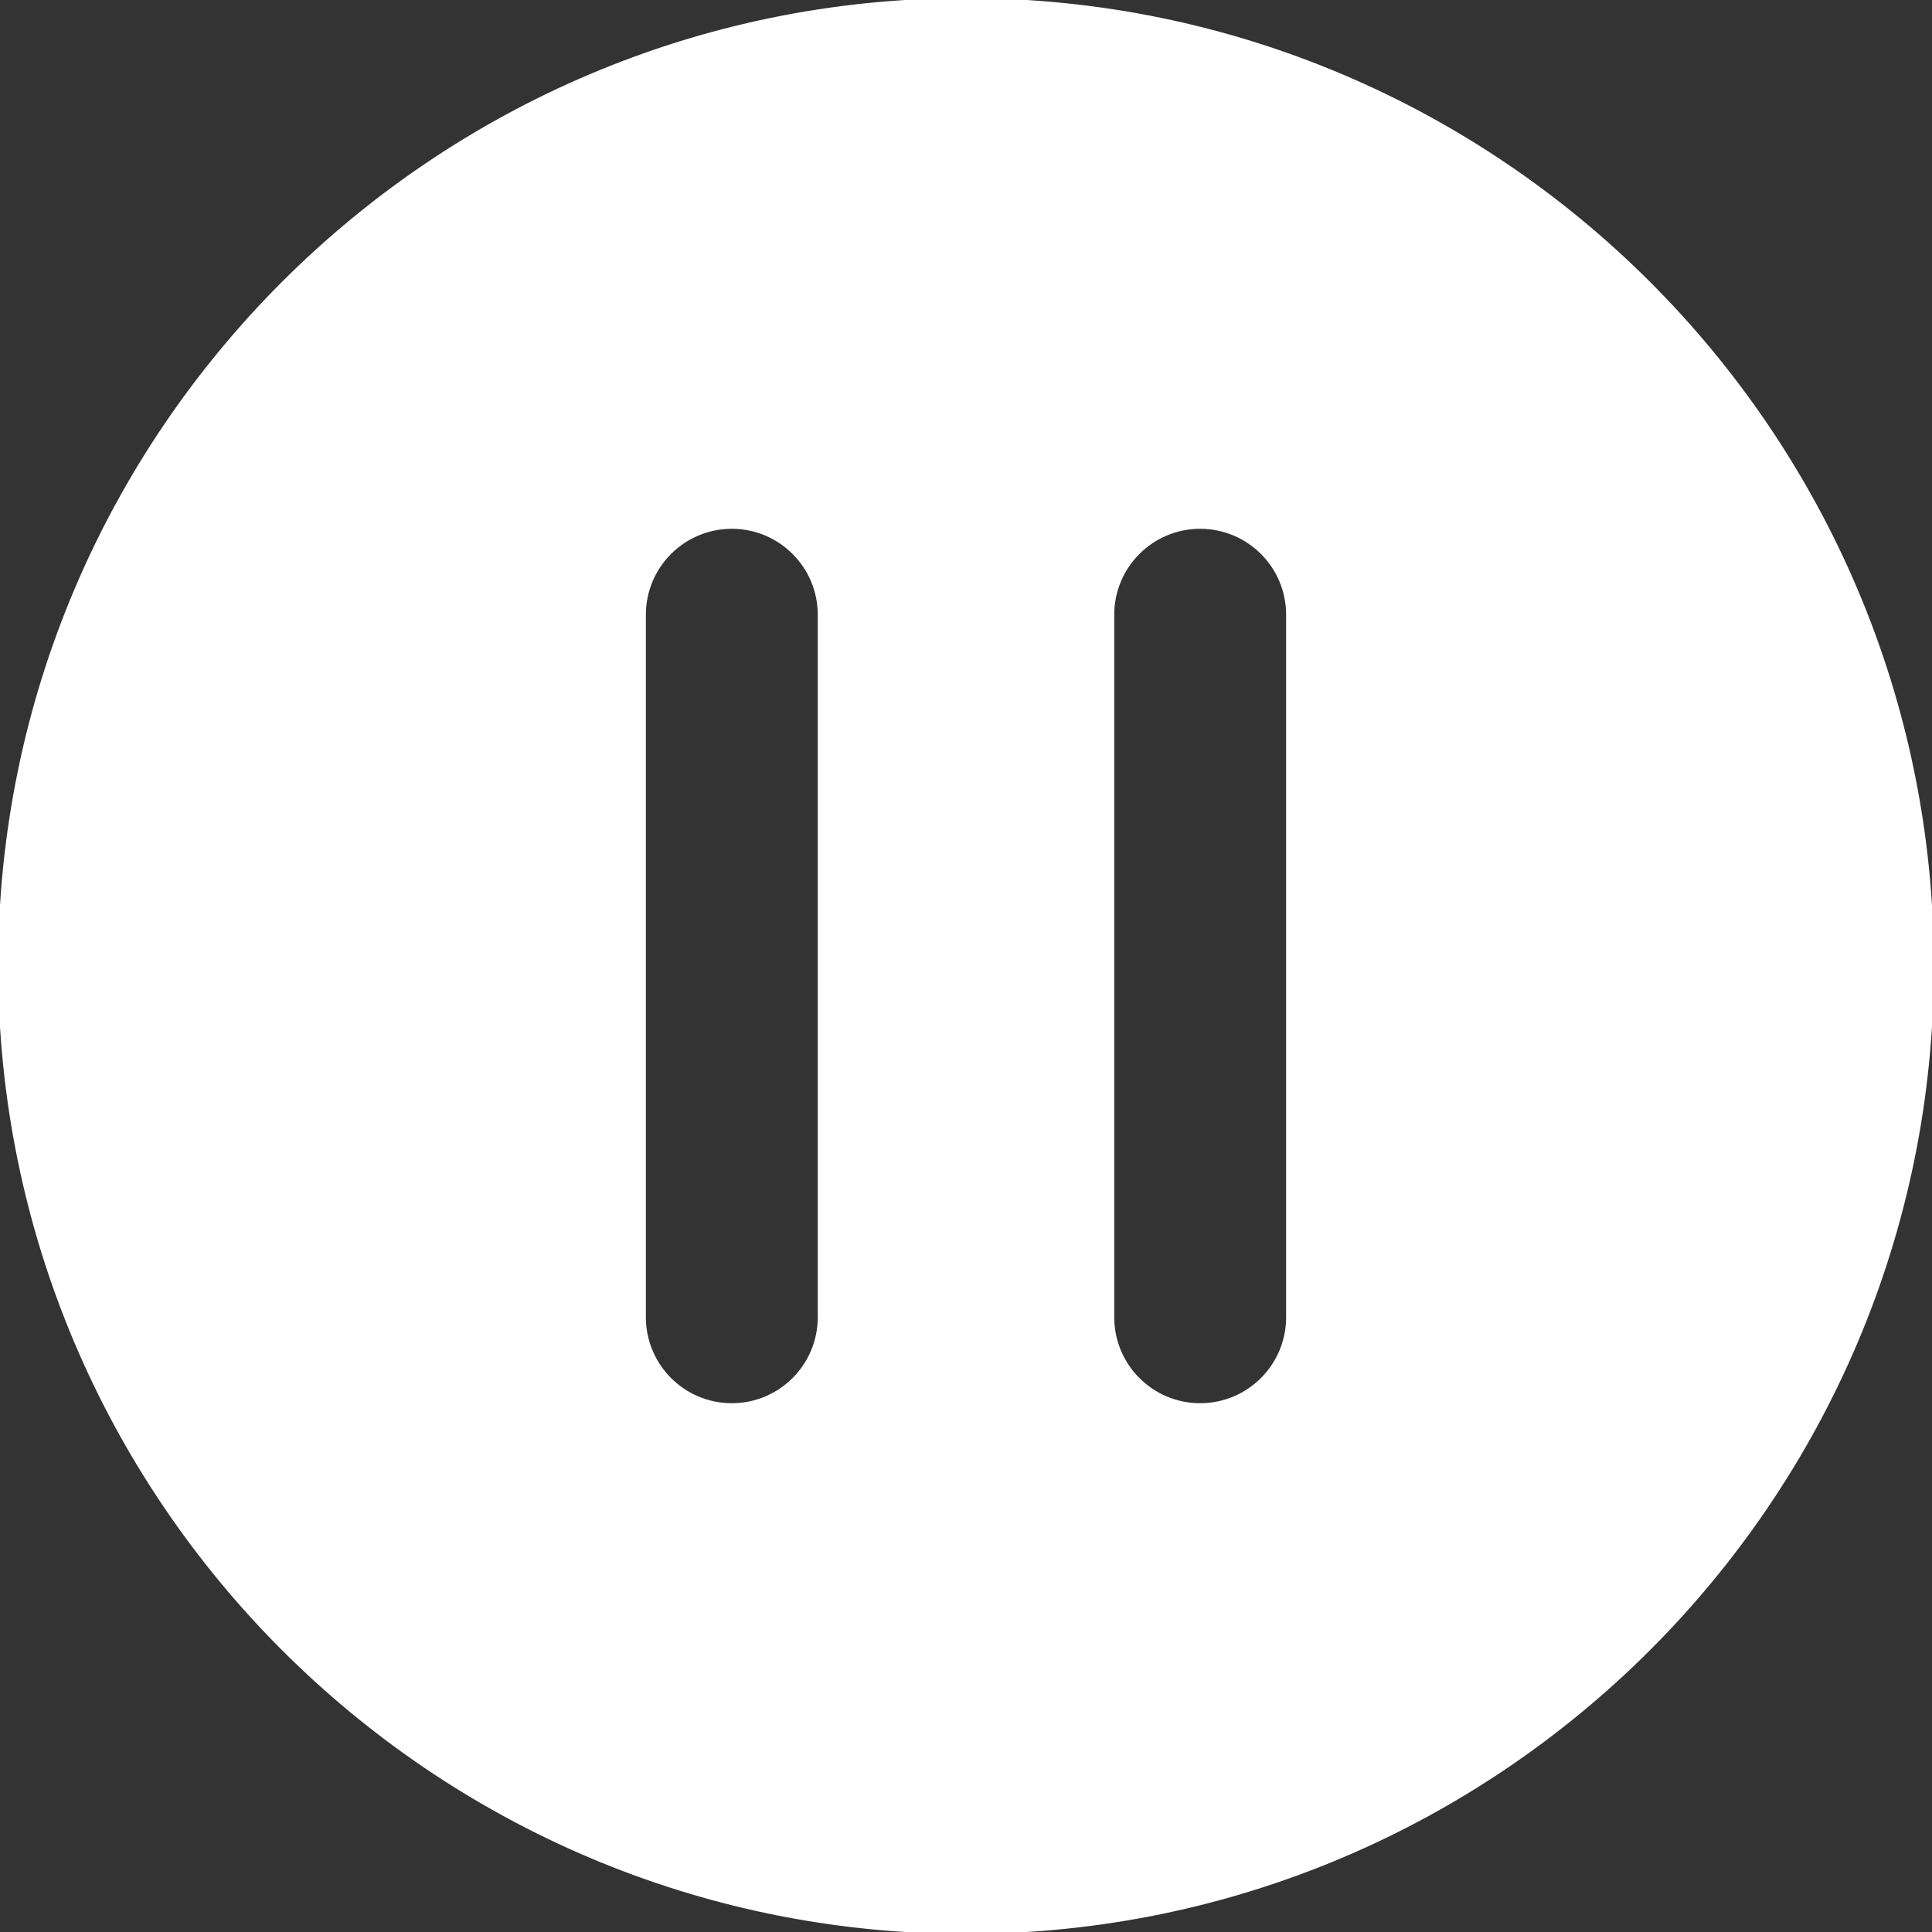 <?xml version="1.0" encoding="iso-8859-1"?>
<svg fill="white" stroke="white" version="1.1" id="Capa_1" xmlns="http://www.w3.org/2000/svg" xmlns:xlink="http://www.w3.org/1999/xlink" x="0px" y="0px"
	viewBox="0 0 512 512" style="enable-background:new 0 0 512 512;" xml:space="preserve">

  <rect x="0" y="0" width="512" height="512" fill="#333333" stroke="none"/>

  <path d="M256,0C114.842,0,0,114.842,0,256s114.842,256,256,256s256-114.842,256-256S397.158,0,256,0z M217.212,349.091
    c0,12.853-10.42,23.273-23.273,23.273c-12.853,0-23.273-10.42-23.273-23.273V162.909c0-12.853,10.42-23.273,23.273-23.273
    c12.853,0,23.273,10.42,23.273,23.273V349.091z M341.333,349.091c0,12.853-10.42,23.273-23.273,23.273
    s-23.273-10.42-23.273-23.273V162.909c0-12.853,10.42-23.273,23.273-23.273s23.273,10.42,23.273,23.273V349.091z"/>
</svg>

